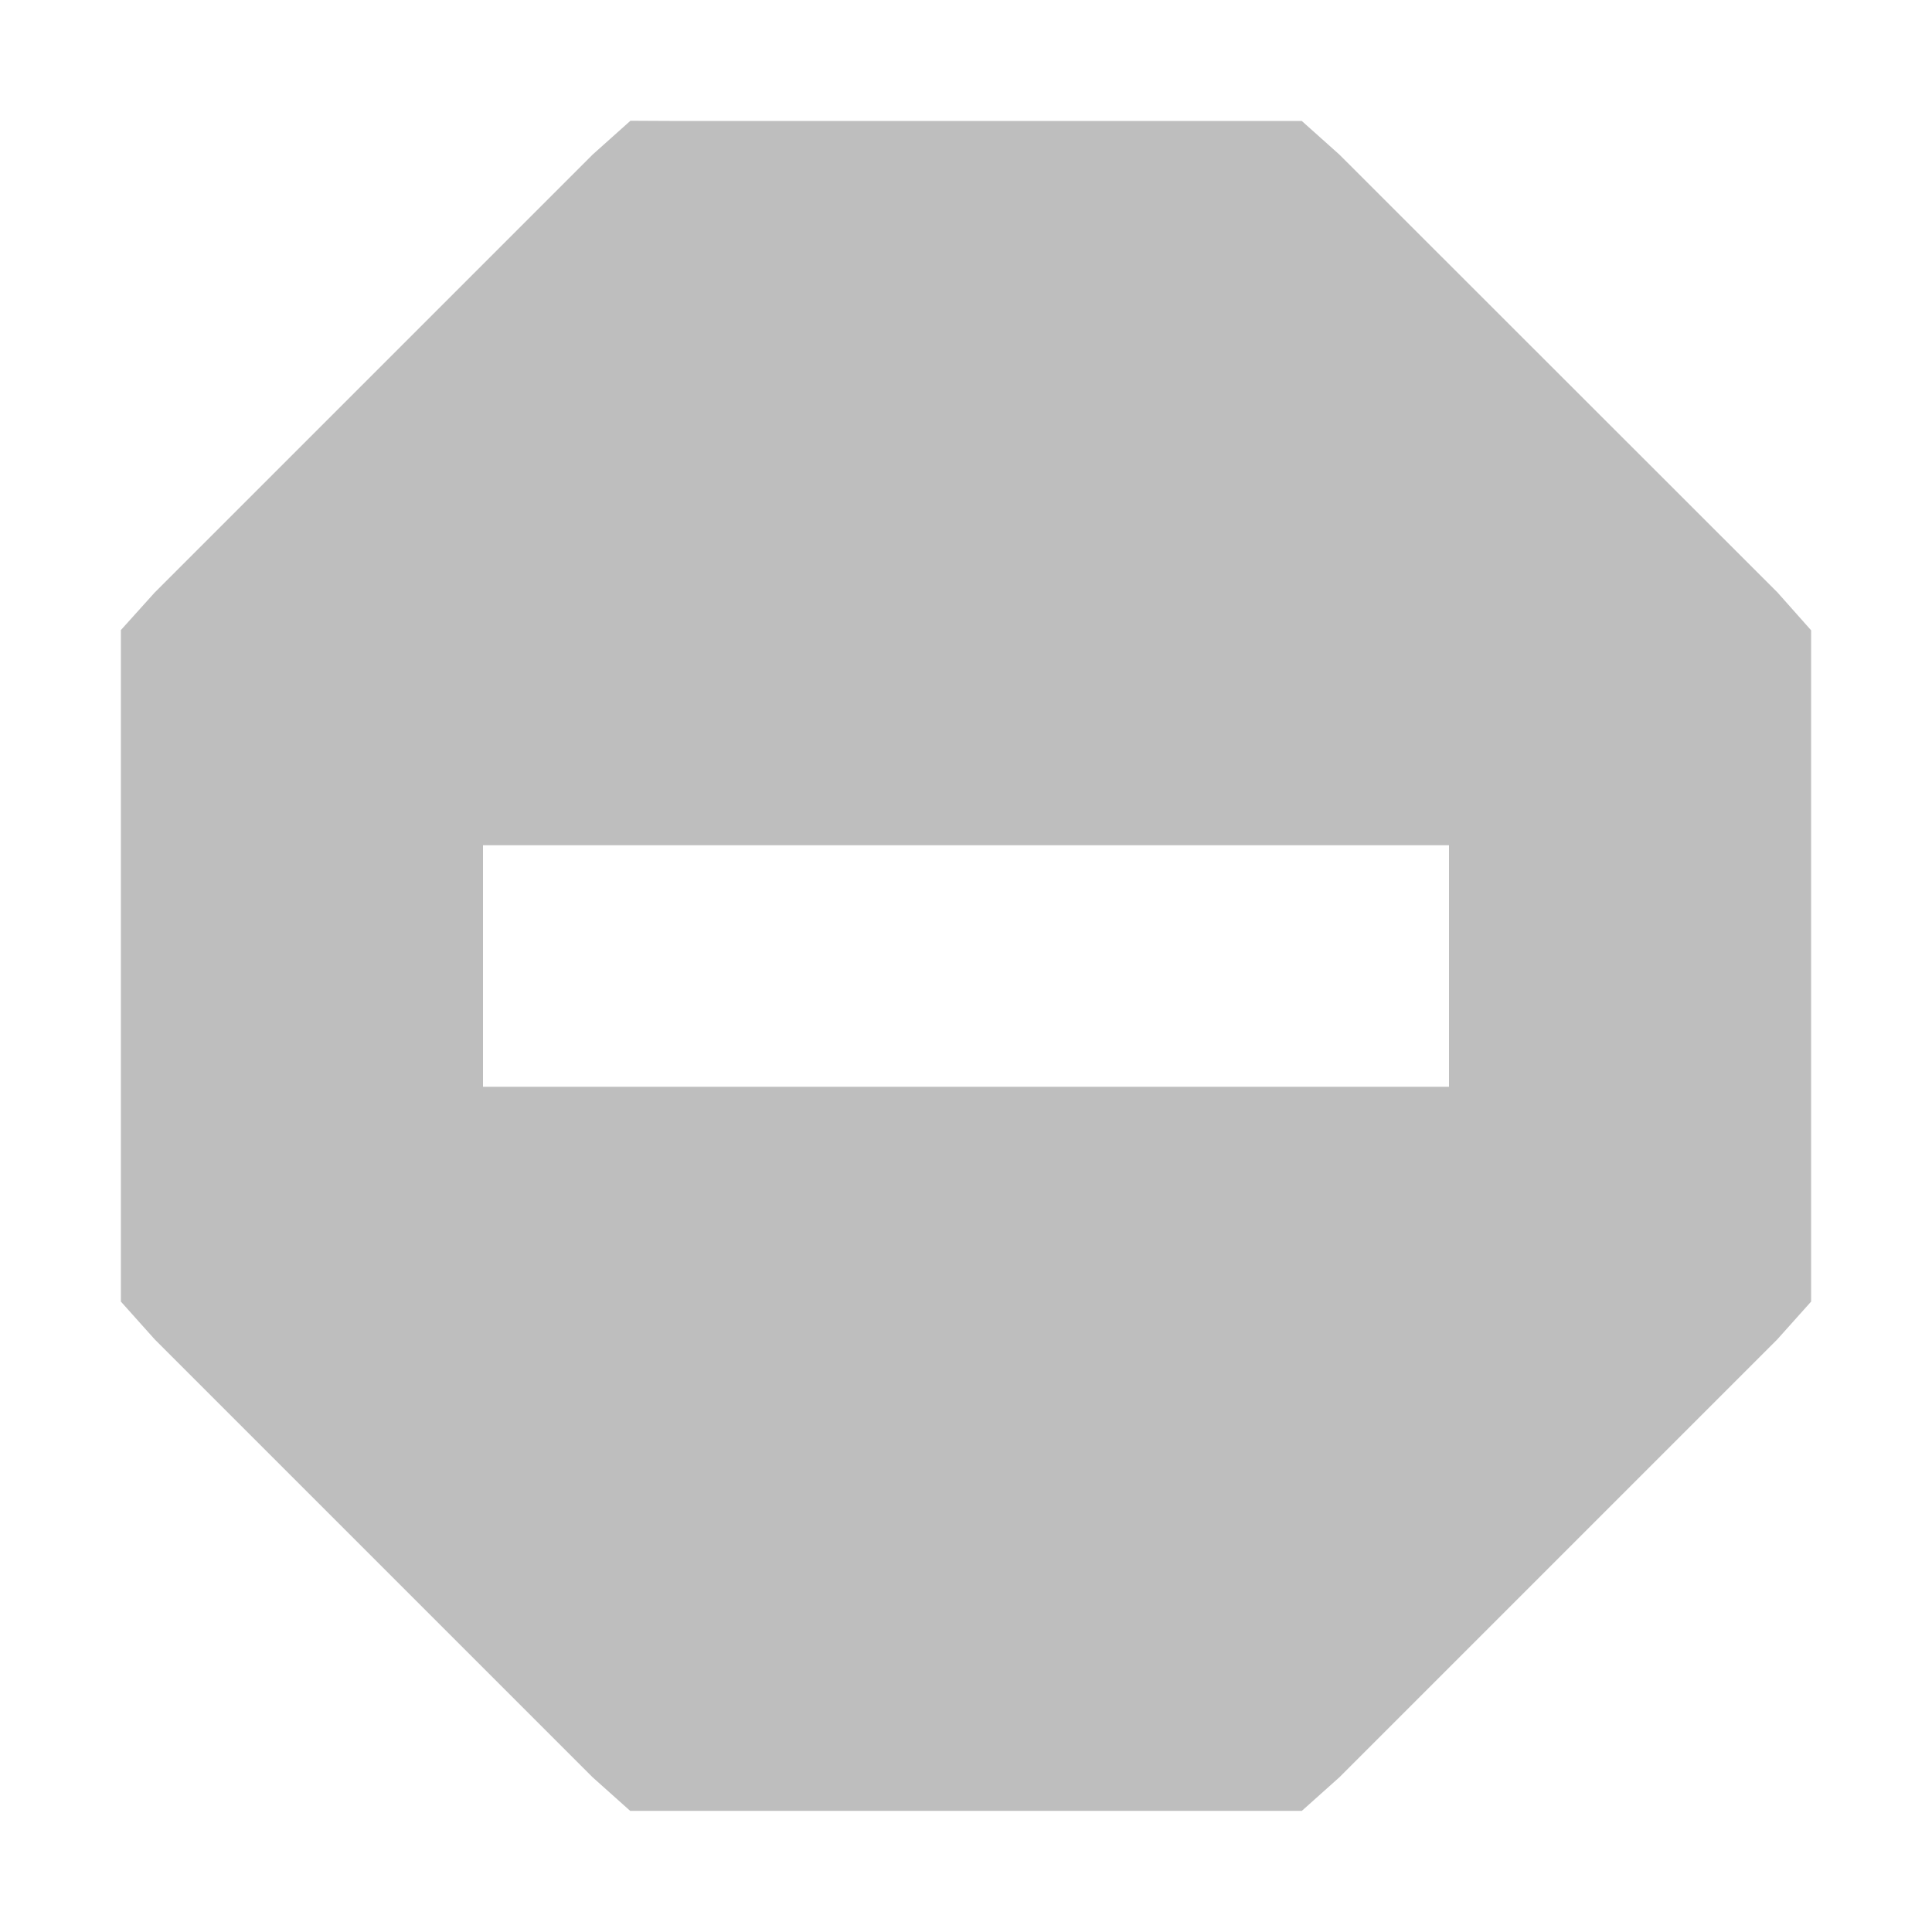 <svg height="16" width="16" xmlns="http://www.w3.org/2000/svg"><path d="m5.221 1-.314.281-3.625 3.625-.281.312v5.561l.281.314 3.625 3.625.312.279h5.562l.312-.279 3.625-3.625.281-.314v-5.559l-.279-.314-3.627-3.625-.312-.279h-5.156zm-1.221 6h8v2h-8z" fill="#bebebe"/></svg>